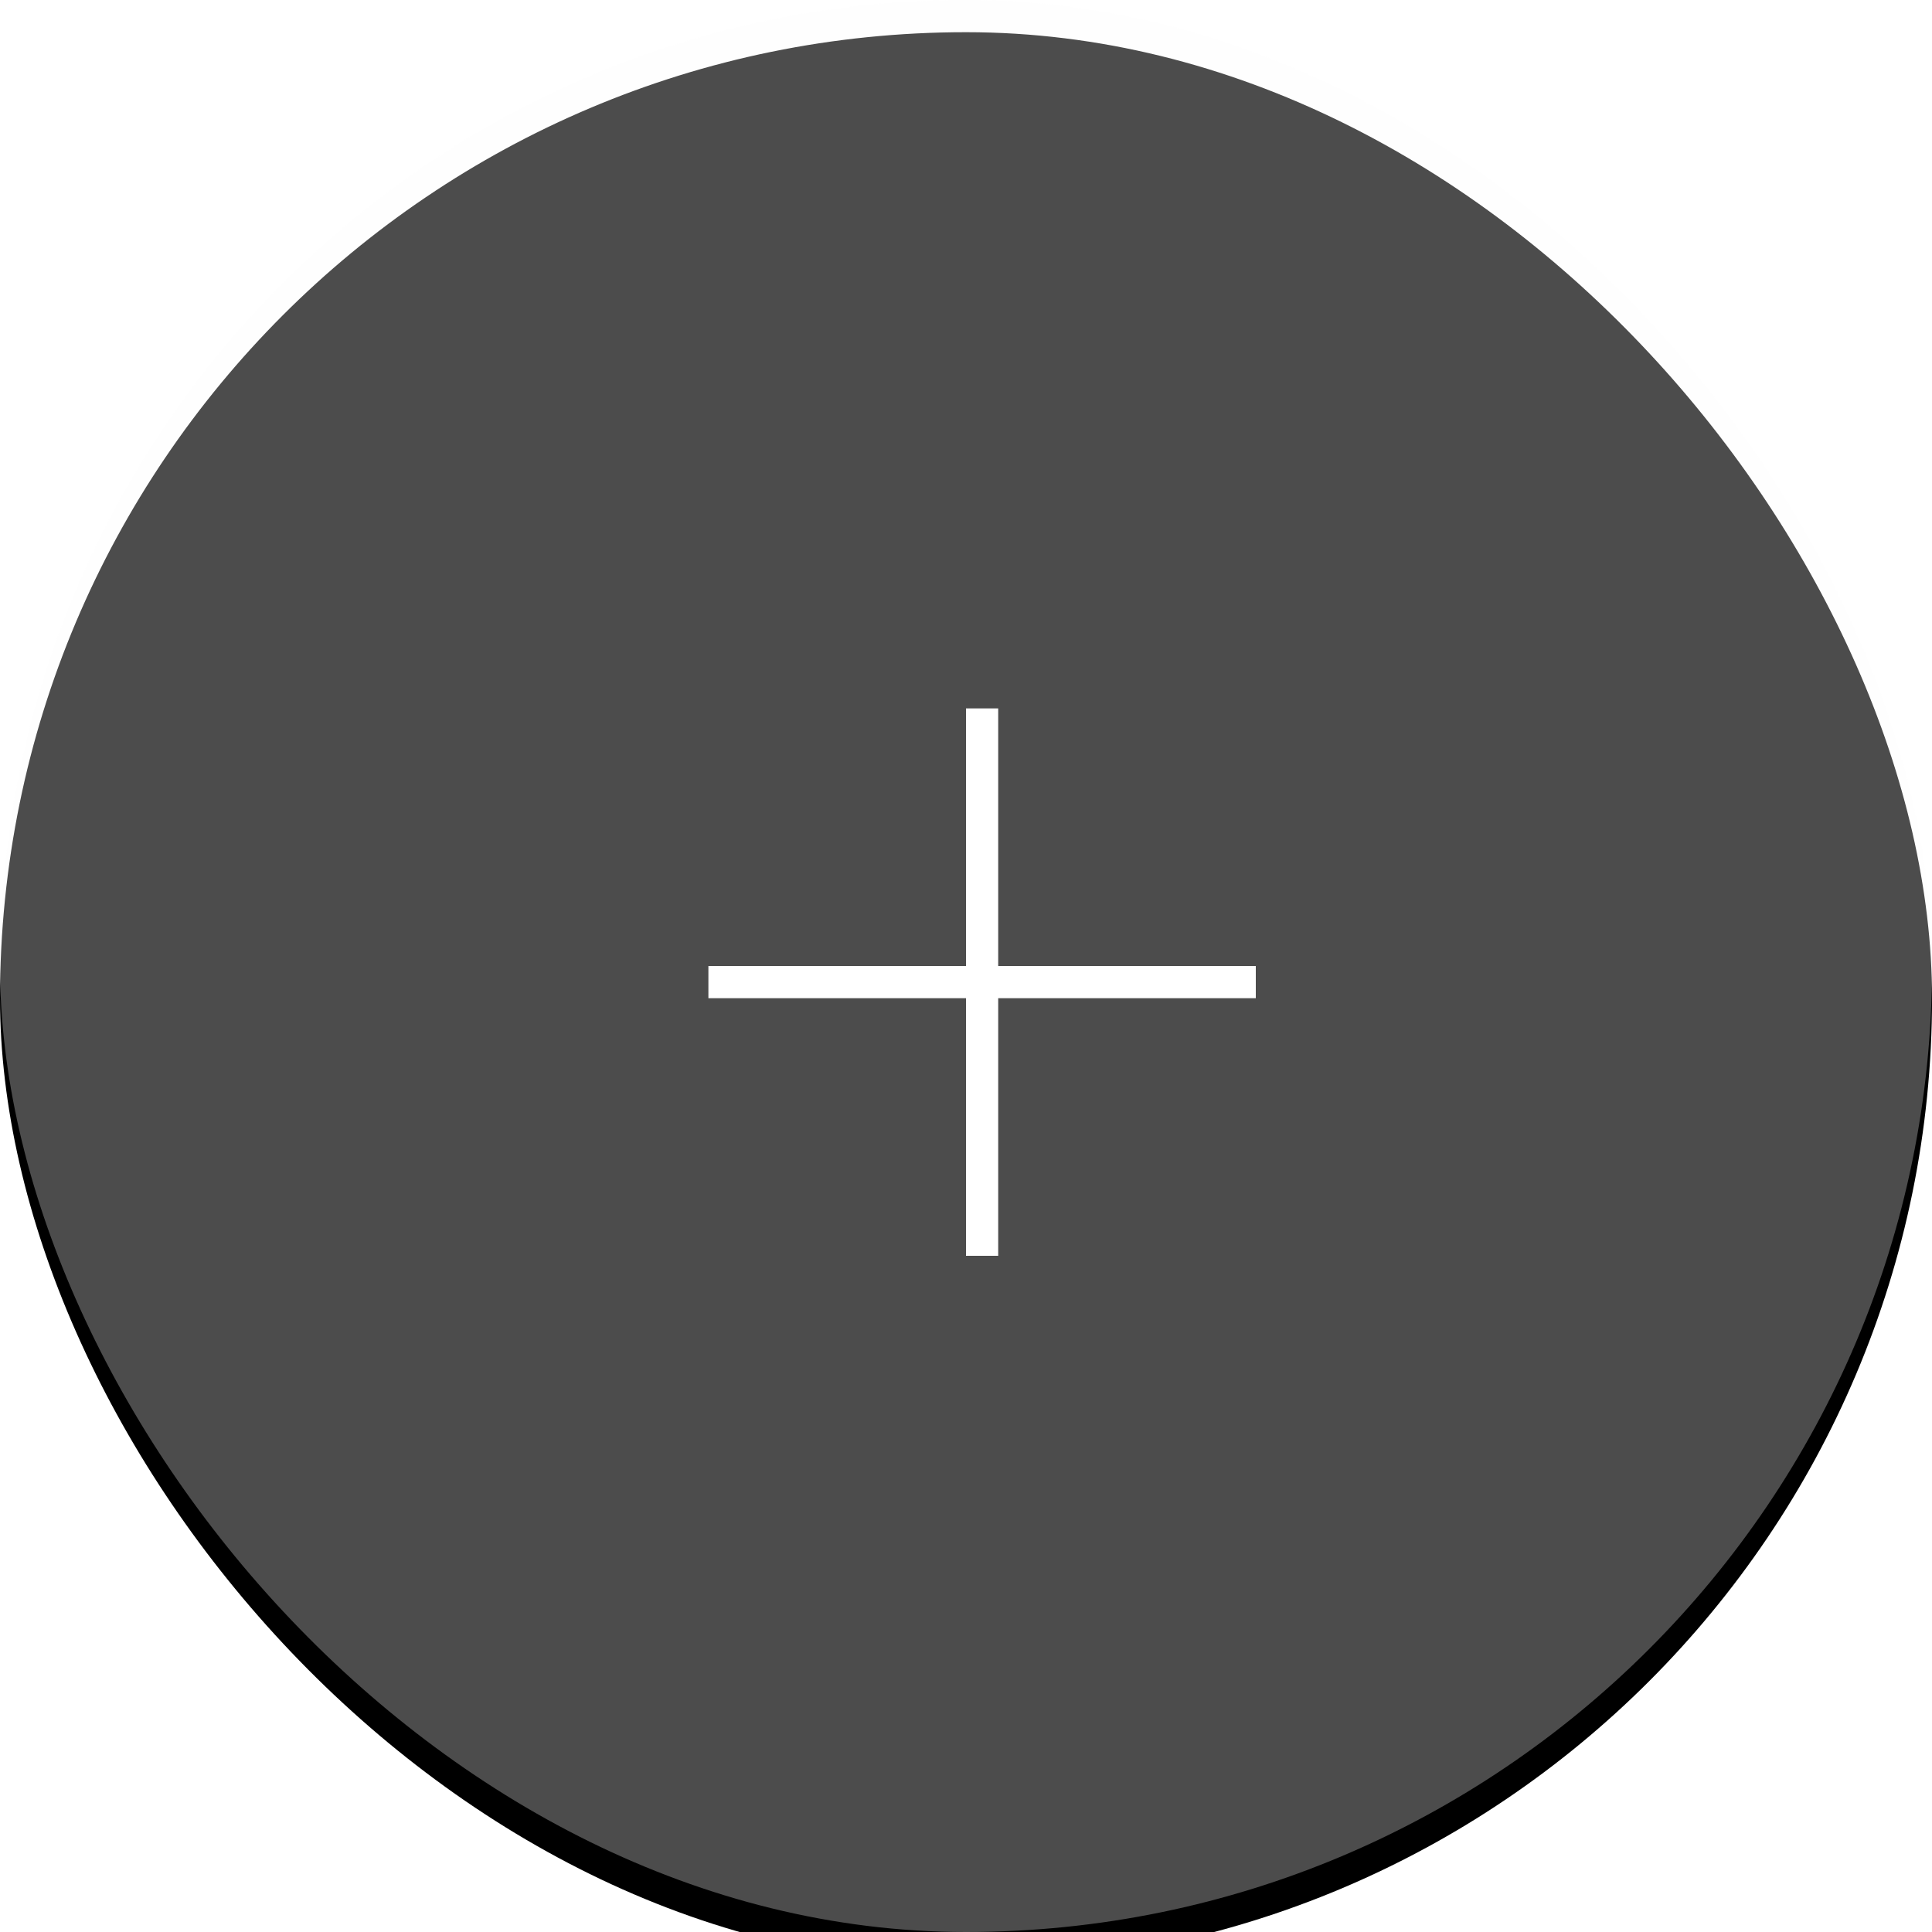 <?xml version="1.0" encoding="UTF-8"?>
<svg width="60px" height="60px" viewBox="0 0 60 60" version="1.1" xmlns="http://www.w3.org/2000/svg" xmlns:xlink="http://www.w3.org/1999/xlink">
    <!-- Generator: Sketch 47 (45396) - http://www.bohemiancoding.com/sketch -->
    <title>add_avatar_hover</title>
    <desc>Created with Sketch.</desc>
    <defs>
        <linearGradient x1="50%" y1="0%" x2="50%" y2="100%" id="linearGradient-1">
            <stop stop-color="#FFFFFF" offset="0%"></stop>
            <stop stop-color="#FDFDFD" offset="100%"></stop>
        </linearGradient>
        <rect id="path-2" x="0" y="0" width="60.001" height="60" rx="30"></rect>
        <filter x="-0.8%" y="-0.8%" width="101.7%" height="103.3%" filterUnits="objectBoundingBox" id="filter-3">
            <feOffset dx="0" dy="1" in="SourceAlpha" result="shadowOffsetOuter1"></feOffset>
            <feComposite in="shadowOffsetOuter1" in2="SourceAlpha" operator="out" result="shadowOffsetOuter1"></feComposite>
            <feColorMatrix values="0 0 0 0 0   0 0 0 0 0   0 0 0 0 0  0 0 0 0.02 0" type="matrix" in="shadowOffsetOuter1"></feColorMatrix>
        </filter>
    </defs>
    <g id="UI" stroke="none" stroke-width="1" fill="none" fill-rule="evenodd">
        <g id="add_avatar_hover">
            <g id="头像">
                <use fill="black" fill-opacity="1" filter="url(#filter-3)" xlink:href="#path-2"></use>
                <use fill-opacity="0.3" fill="url(#linearGradient-1)" fill-rule="evenodd" xlink:href="#path-2"></use>
            </g>
            <polygon id="Line" fill="#FFFFFF" fill-rule="nonzero" points="31 39 30 39 30 31 22 31 22 30 30 30 30 22 31 22 31 30 39 30 39 31 31 31"></polygon>
        </g>
    </g>
</svg>